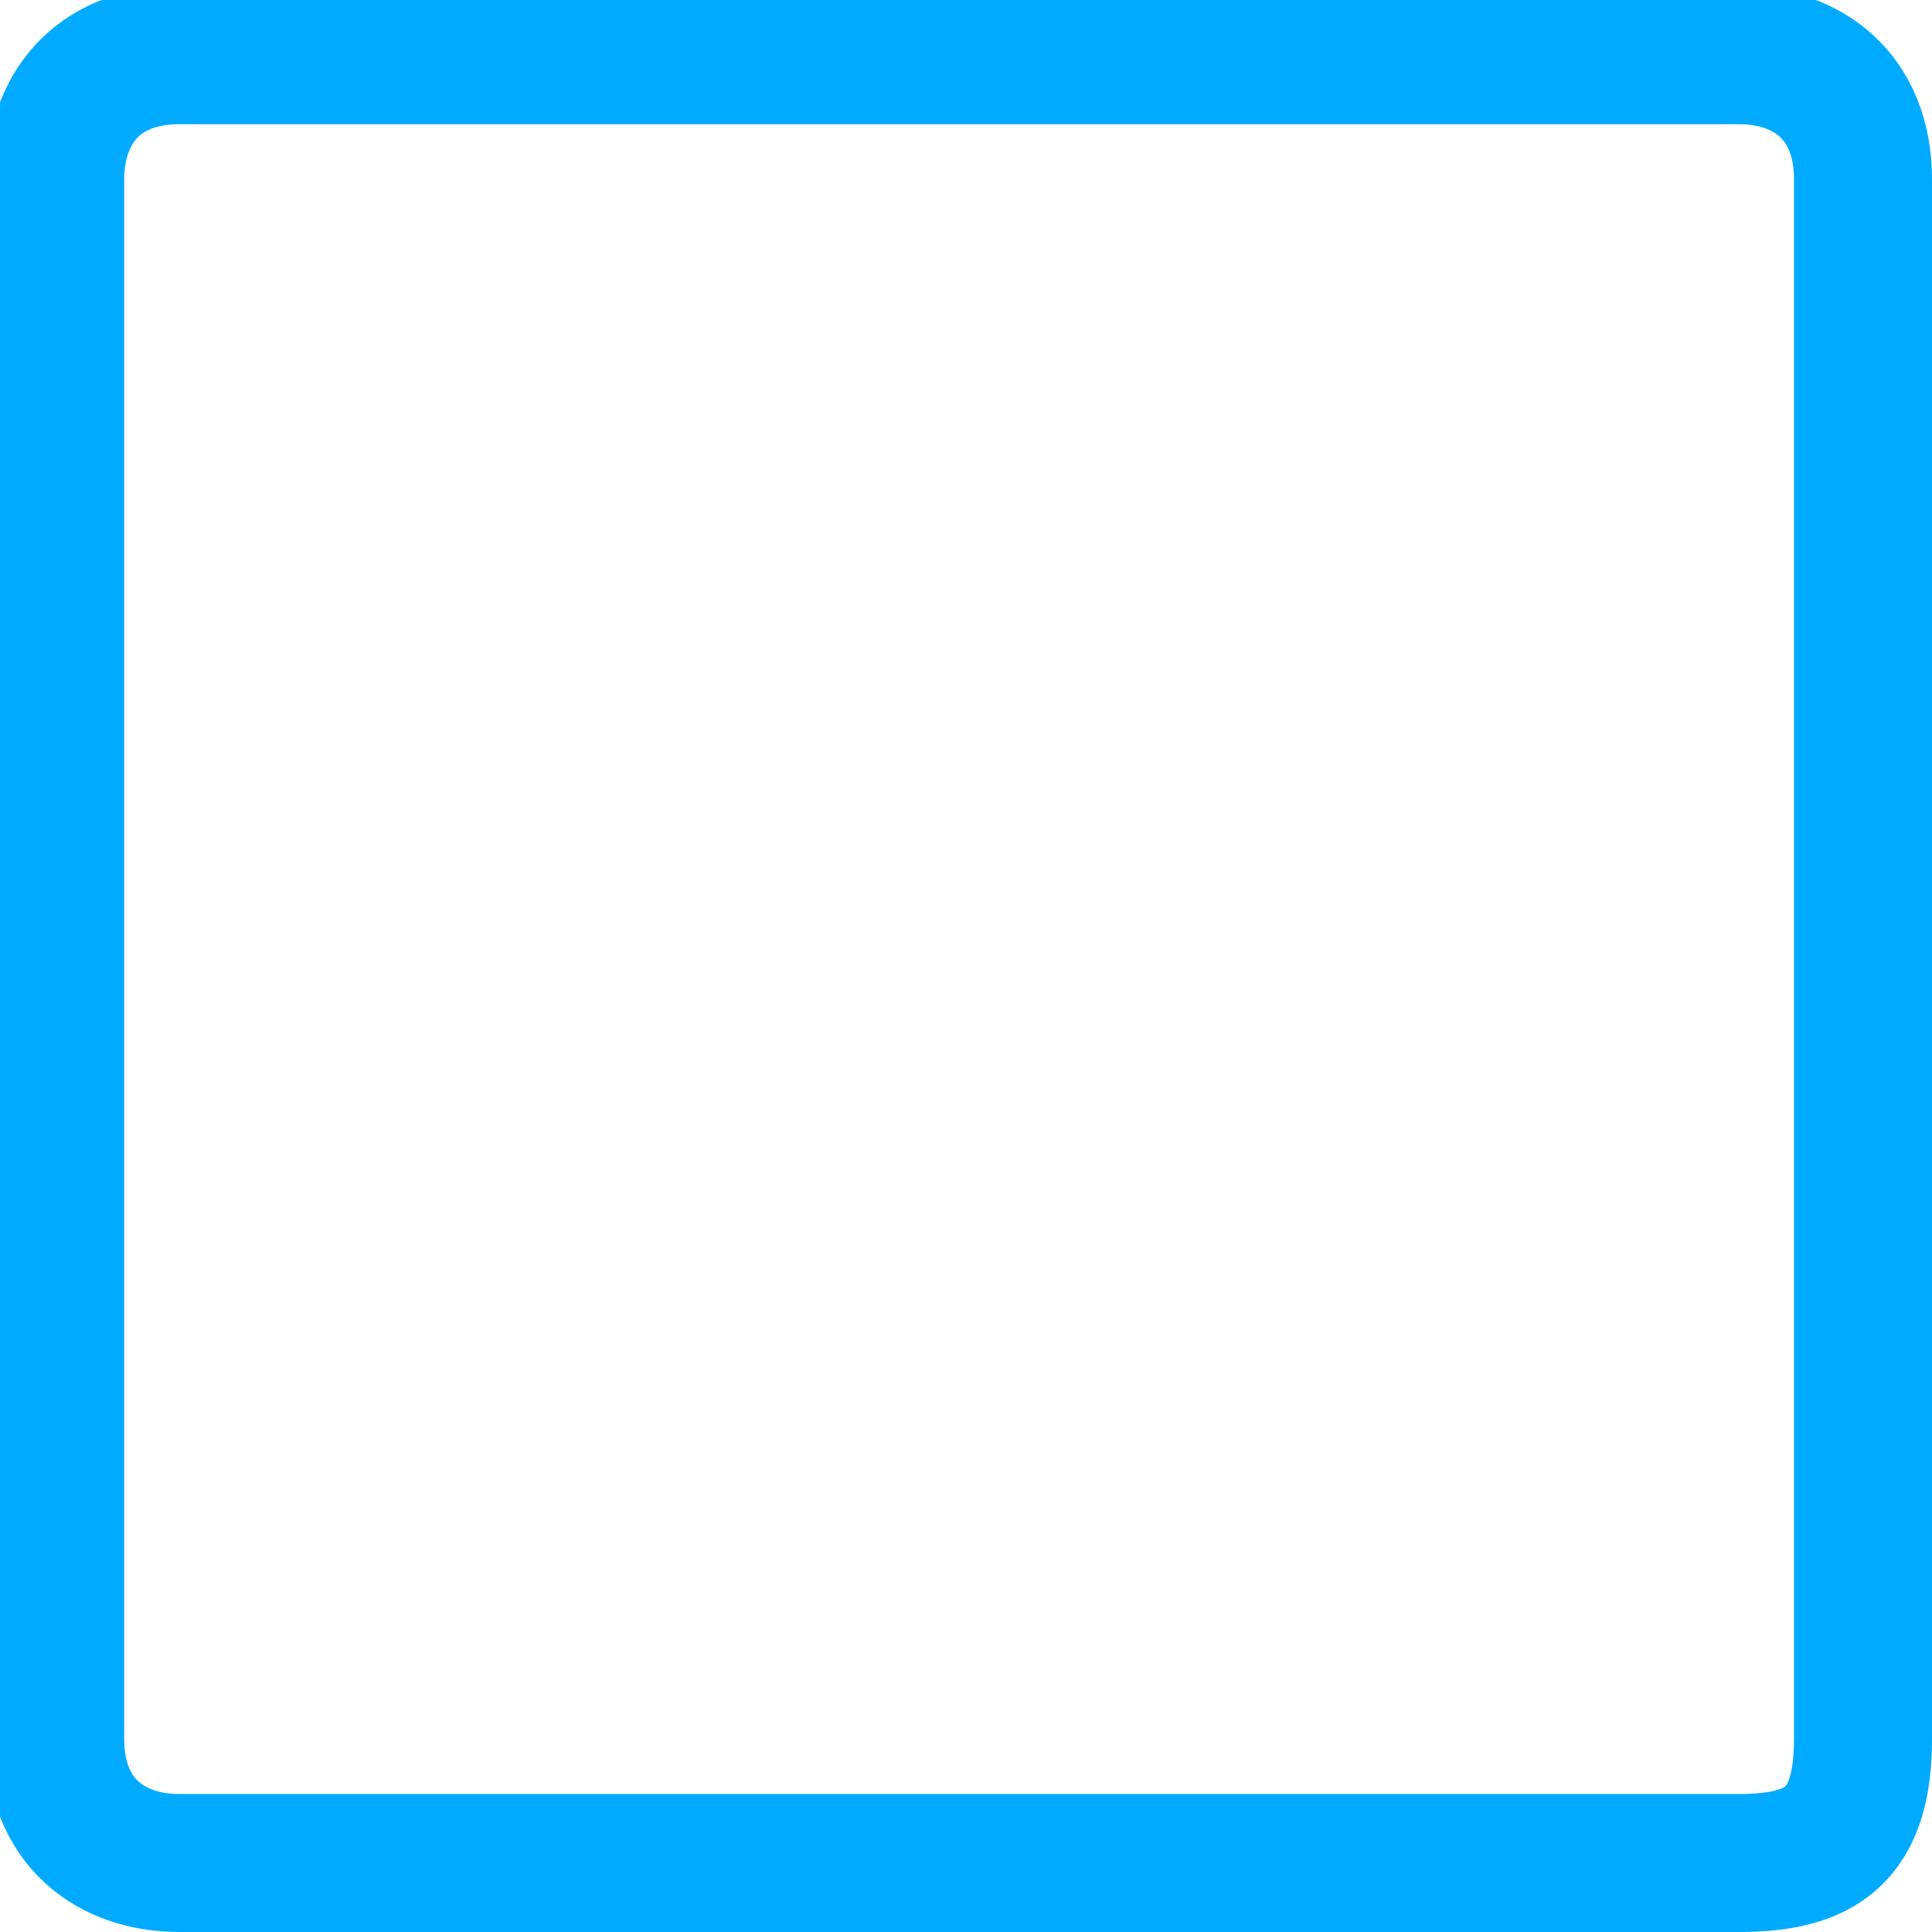 <?xml version="1.0" encoding="utf-8"?>
<!-- Generator: Adobe Illustrator 19.0.0, SVG Export Plug-In . SVG Version: 6.00 Build 0)  -->
<svg version="1.1" id="图层_1" xmlns="http://www.w3.org/2000/svg" xmlns:xlink="http://www.w3.org/1999/xlink" x="0px" y="0px"
	 viewBox="-217 219 14 14" style="enable-background:new -217 219 14 14;" xml:space="preserve">
<style type="text/css">
	.st0{fill:none;stroke:#00ABFF;stroke-miterlimit:10;}
</style>
<path class="st0" d="M-204.4,232.5h-11.3c-0.5,0-0.9-0.3-0.9-0.9v-11.3c0-0.5,0.3-0.9,0.9-0.9h11.3c0.5,0,0.9,0.3,0.9,0.9v11.3
	C-203.5,232.3-203.8,232.5-204.4,232.5z"/>
</svg>
